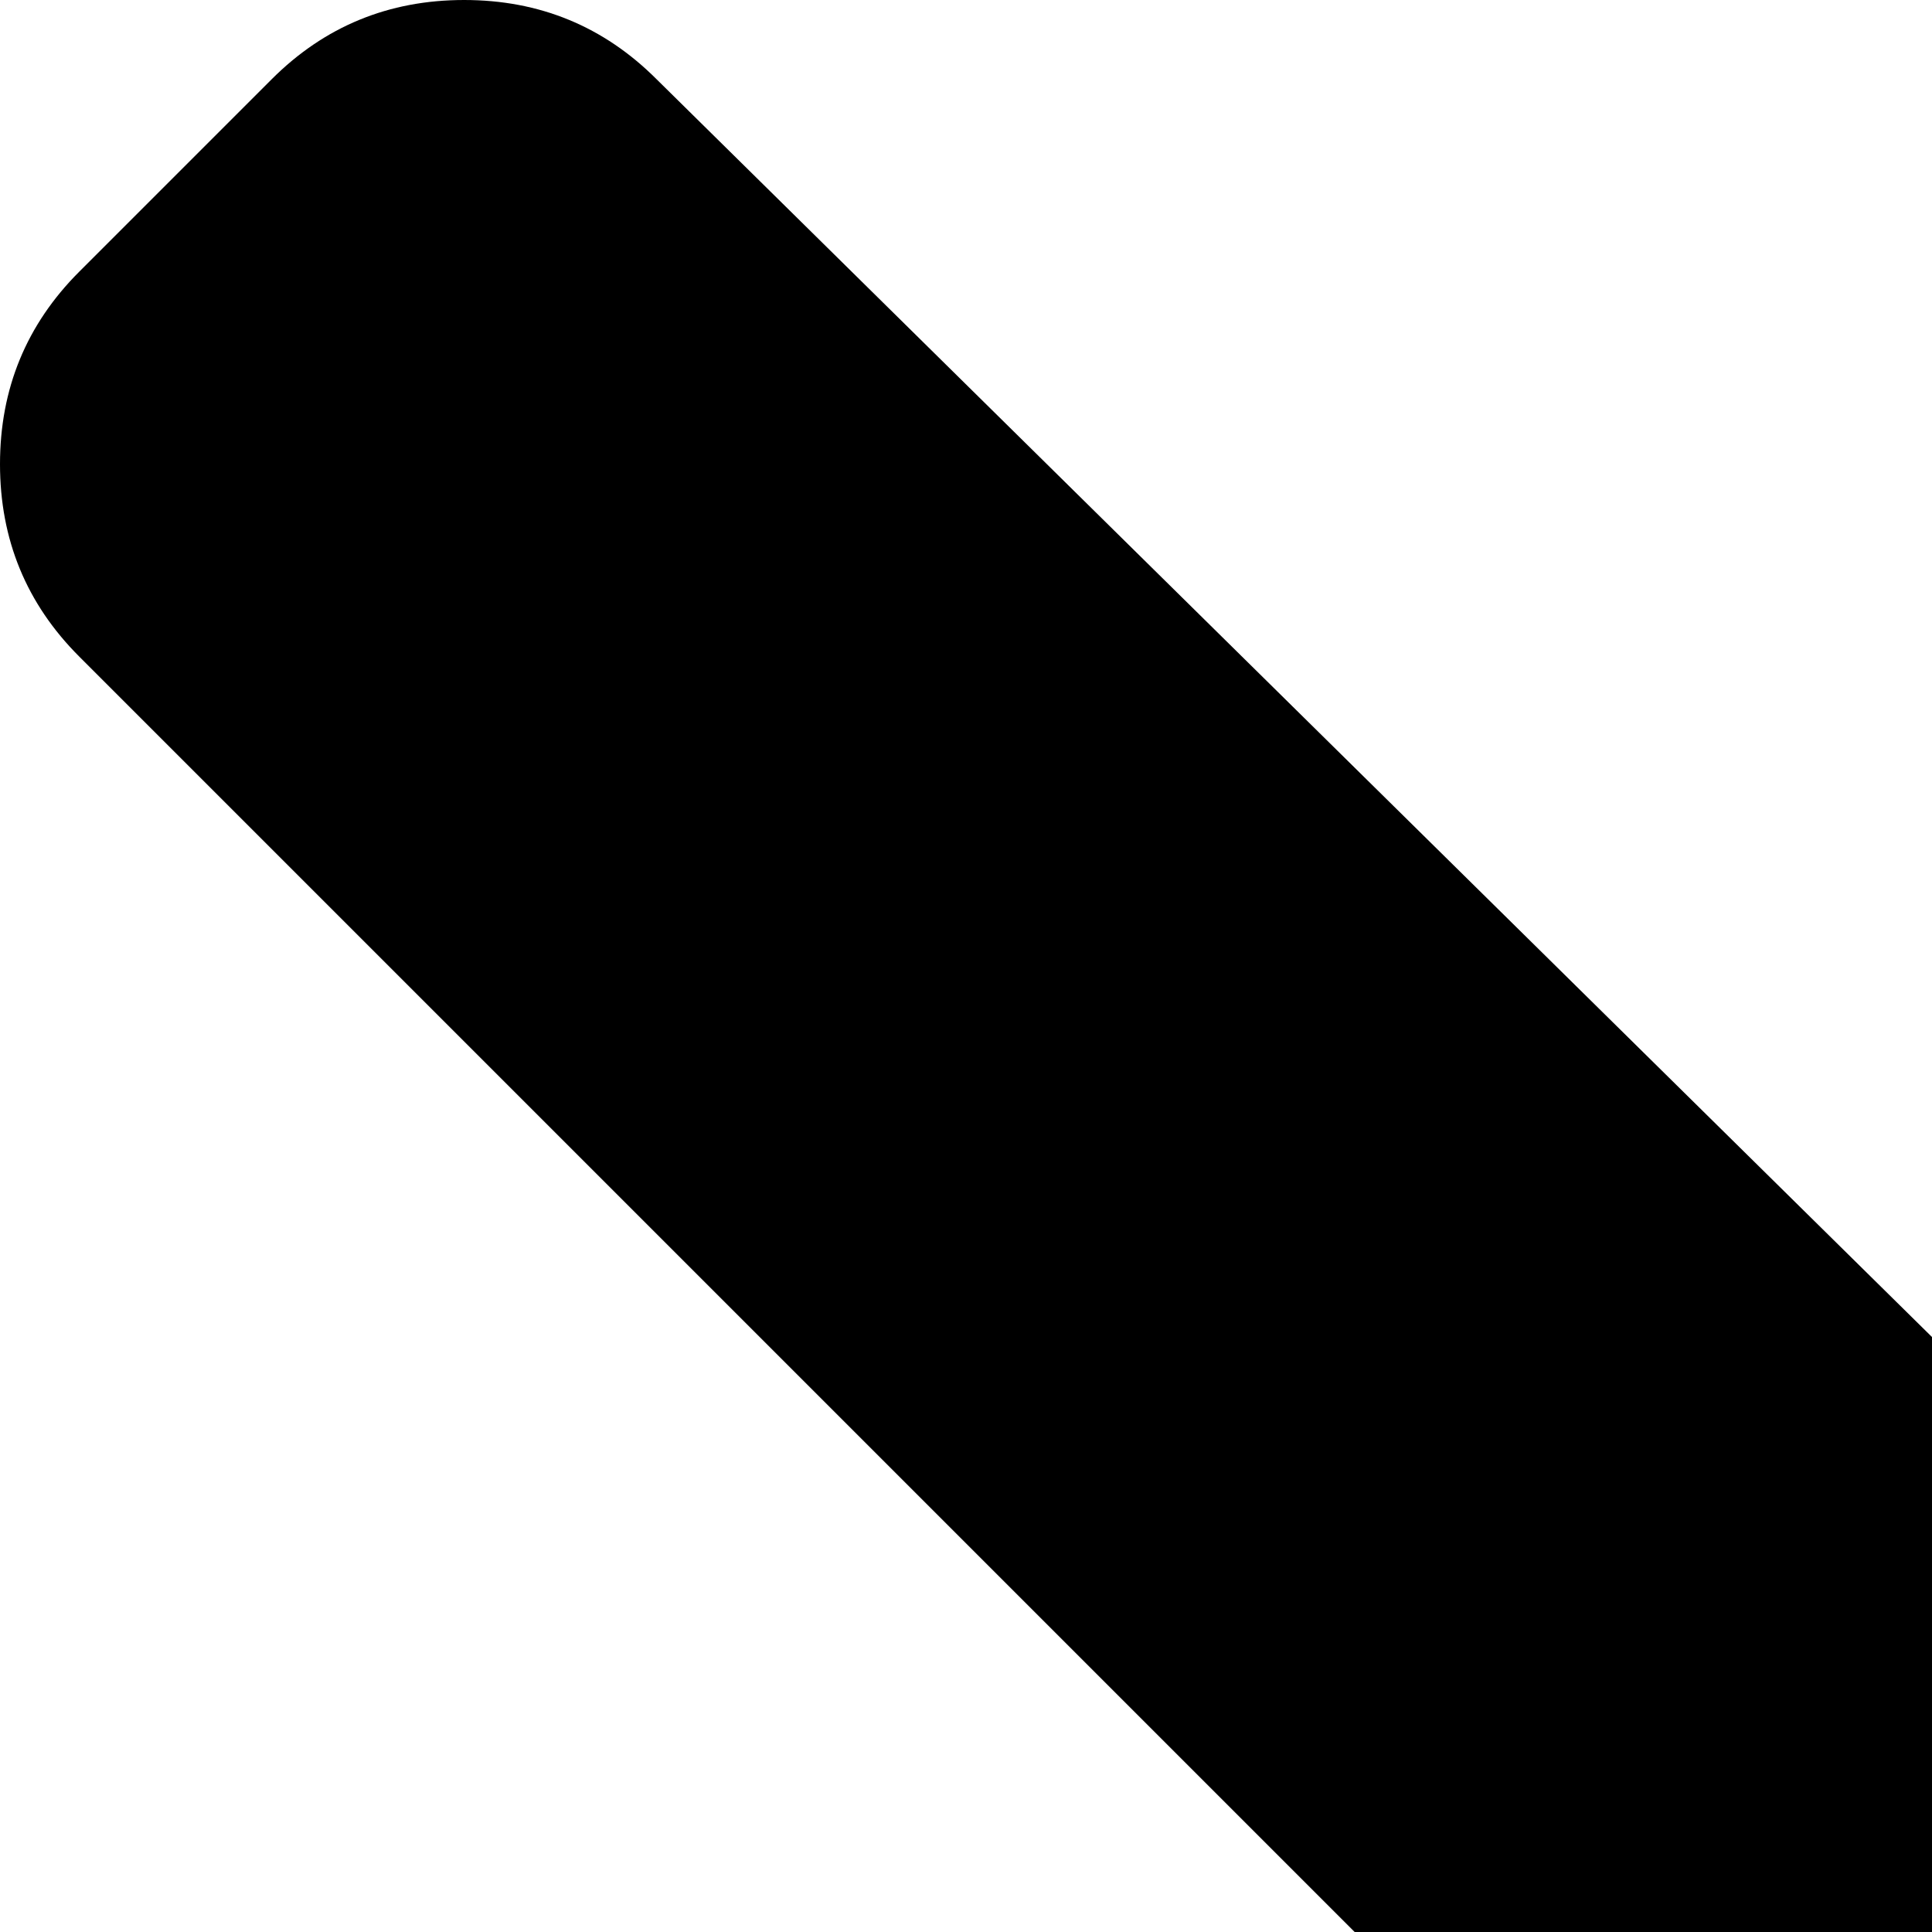 <svg xmlns="http://www.w3.org/2000/svg" version="1.1" viewBox="0 0 512 512" fill="currentColor"><path fill="currentColor" d="m608 577l-434 426q-21 21-51 21t-51-21l-51-51Q0 931 0 901t21-51l338-338L21 174Q0 153 0 123t21-51l51-51Q93 0 123 0t51 21l434 428q32 32 32 63.5T608 577"/></svg>